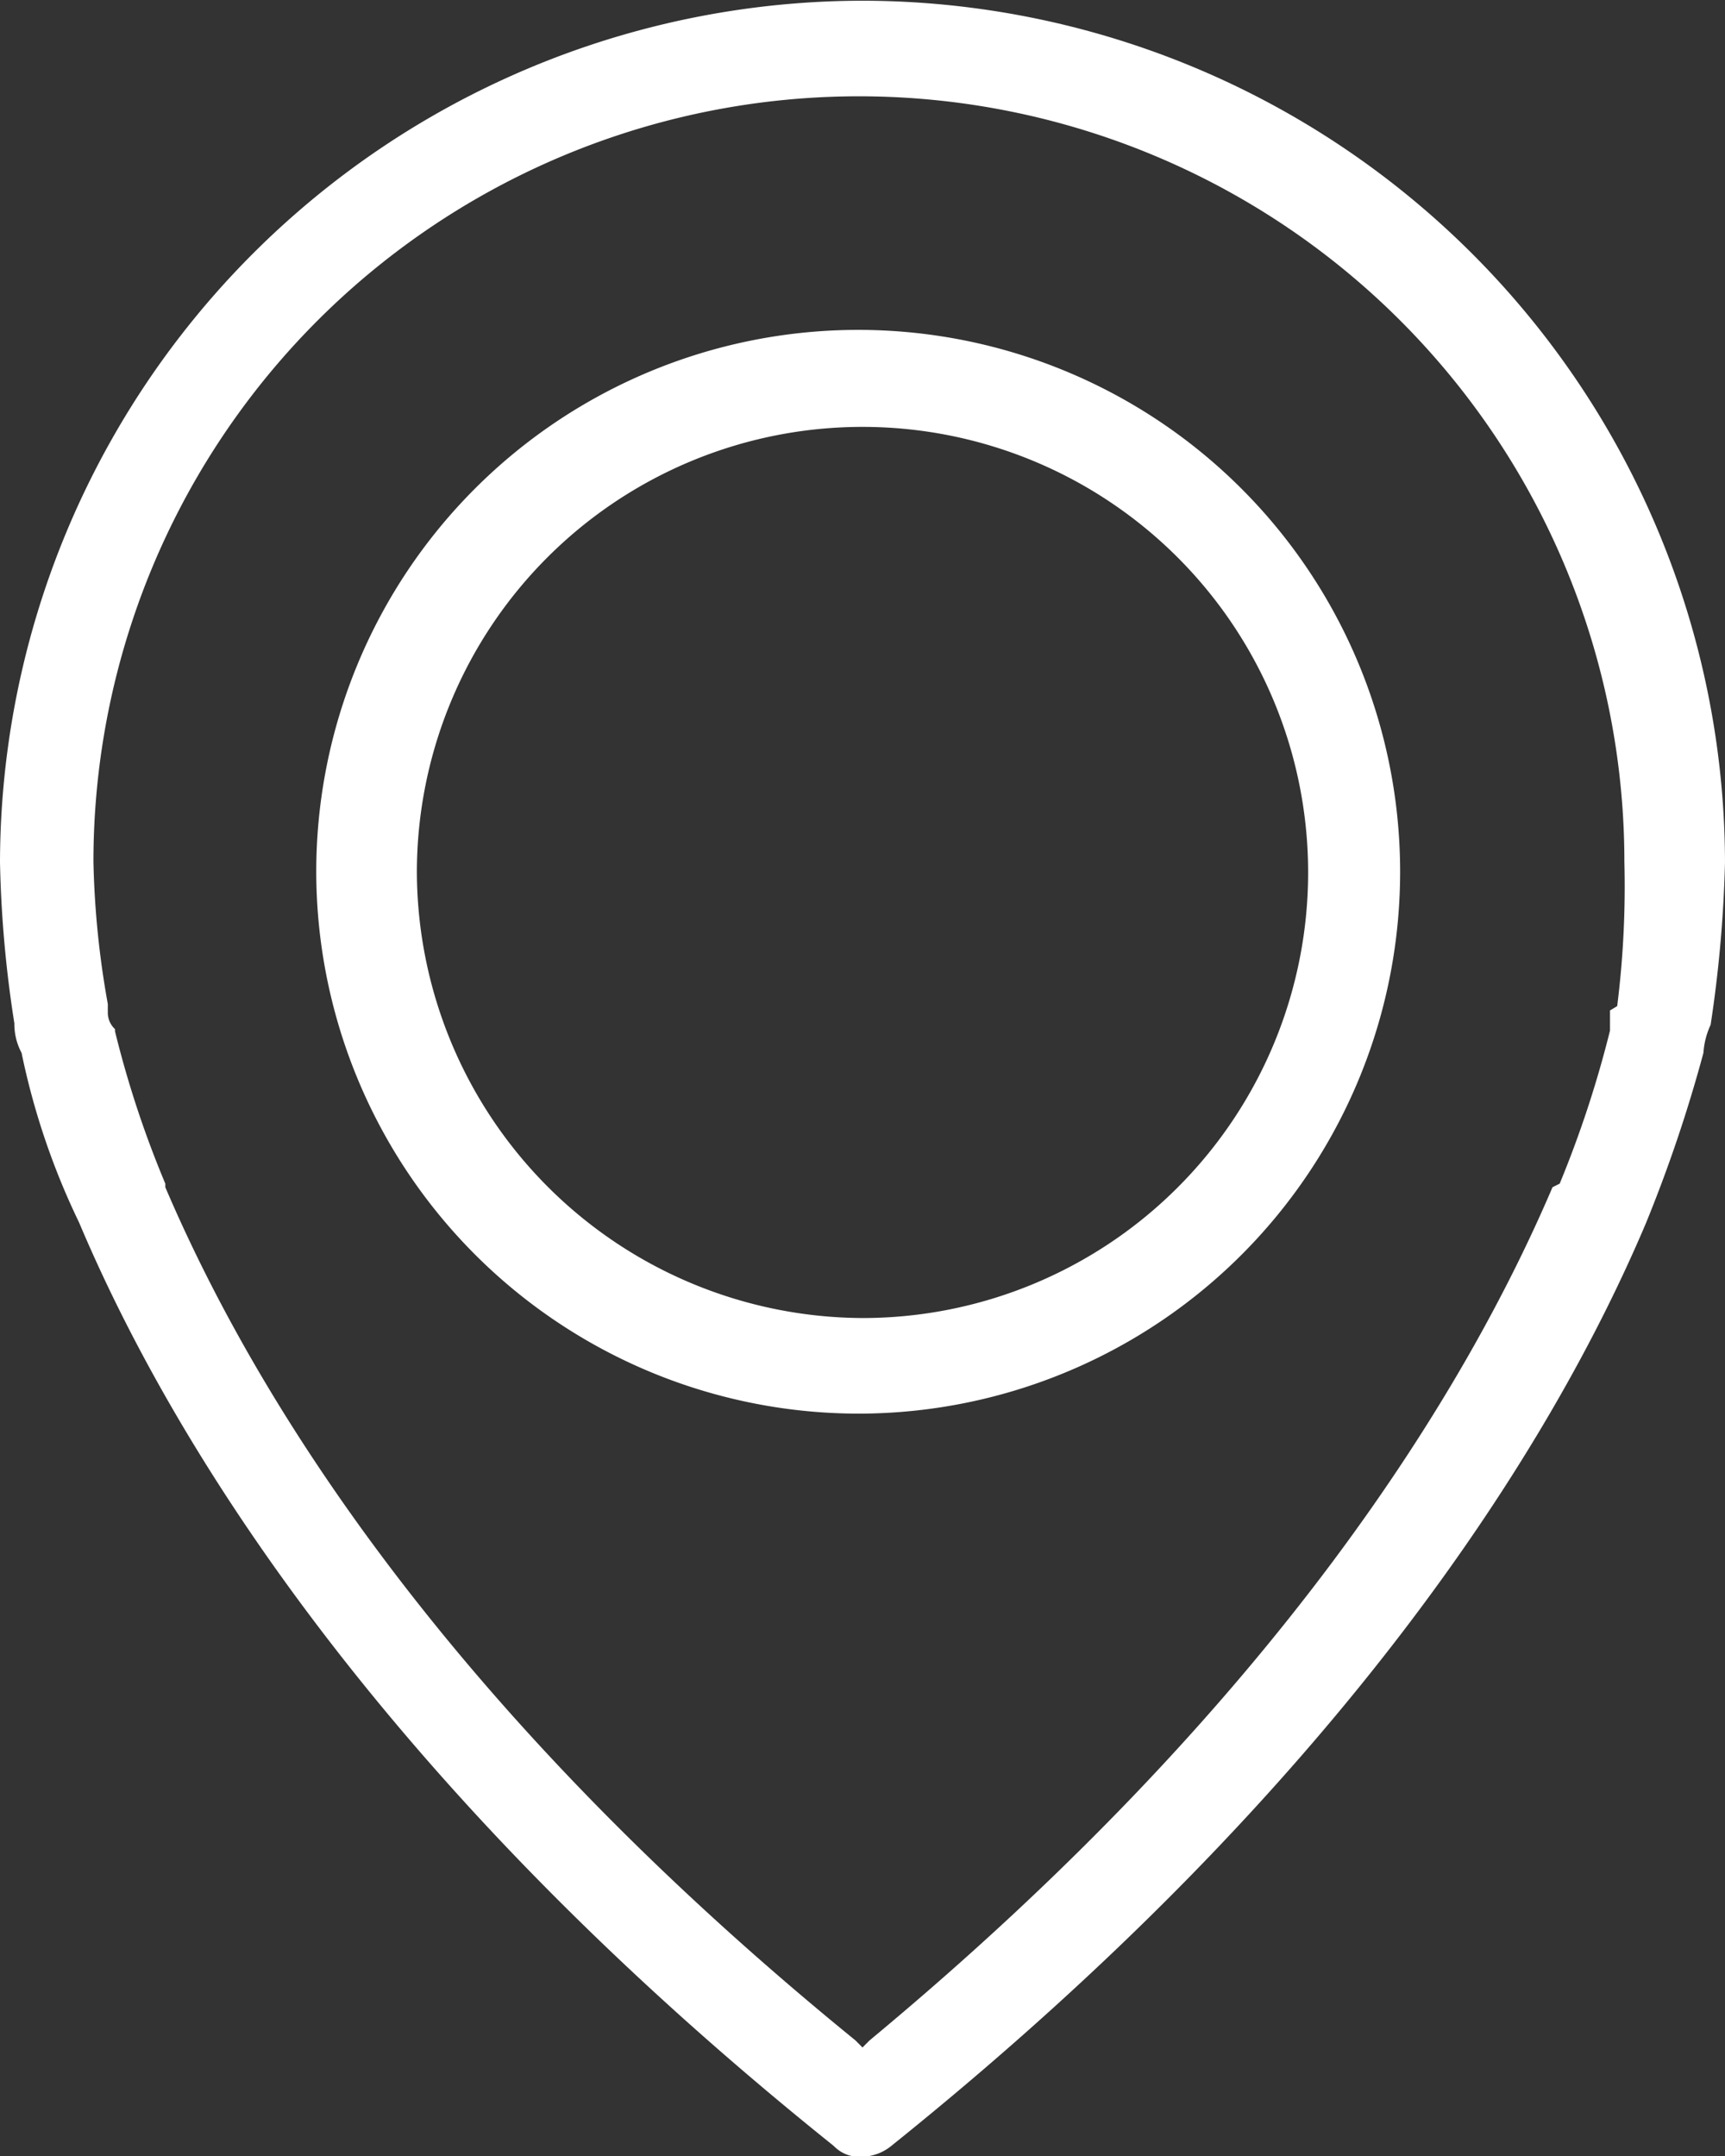 <svg xmlns="http://www.w3.org/2000/svg" width="24" height="30" viewBox="0 0 24 30">
  <rect x="0" y="0" width="24" height="30" fill="#333333" stroke="none"/>
  <defs>
    <style>
      .cls-1 {
        fill: #fff;
        fill-rule: evenodd;
      }
    </style>
  </defs>
  <path id="shipping_icon_4" class="cls-1" d="M20201,1201.67a7.54,7.54,0,1,0-7.6-7.54A7.55,7.55,0,0,0,20201,1201.67Zm-6.2-7.54a6.2,6.2,0,1,1,6.2,6.21A6.227,6.227,0,0,1,20194.8,1194.13Zm6.2-12.12a12.014,12.014,0,0,0-12,11.99,16.36,16.36,0,0,0,.2,2.24,0.846,0.846,0,0,0,.1.41,10.112,10.112,0,0,0,.8,2.36c1.3,3.08,4.2,7.8,10.5,12.85a0.492,0.492,0,0,0,.4.15,0.665,0.665,0,0,0,.4-0.15c6.3-5.06,9.2-9.77,10.5-12.84a20.008,20.008,0,0,0,.8-2.37,1.091,1.091,0,0,1,.1-0.39,17.871,17.871,0,0,0,.2-2.26A12.014,12.014,0,0,0,20201,1182.01Zm-10.5,13.96a12.526,12.526,0,0,1-.2-1.98,10.65,10.65,0,1,1,21.3,0,13.336,13.336,0,0,1-.1,2.01l-0.1.06v0.28a15.169,15.169,0,0,1-.7,2.13l-0.1.05c-1.2,2.81-3.8,7.14-9.5,11.87l-0.1.1-0.1-.1c-5.8-4.72-8.4-9.06-9.6-11.87v-0.05a14.232,14.232,0,0,1-.7-2.12v-0.03a0.311,0.311,0,0,1-.1-0.23v-0.07h0v-0.05Z" transform="translate(-20189 -1182)"/>
</svg>
